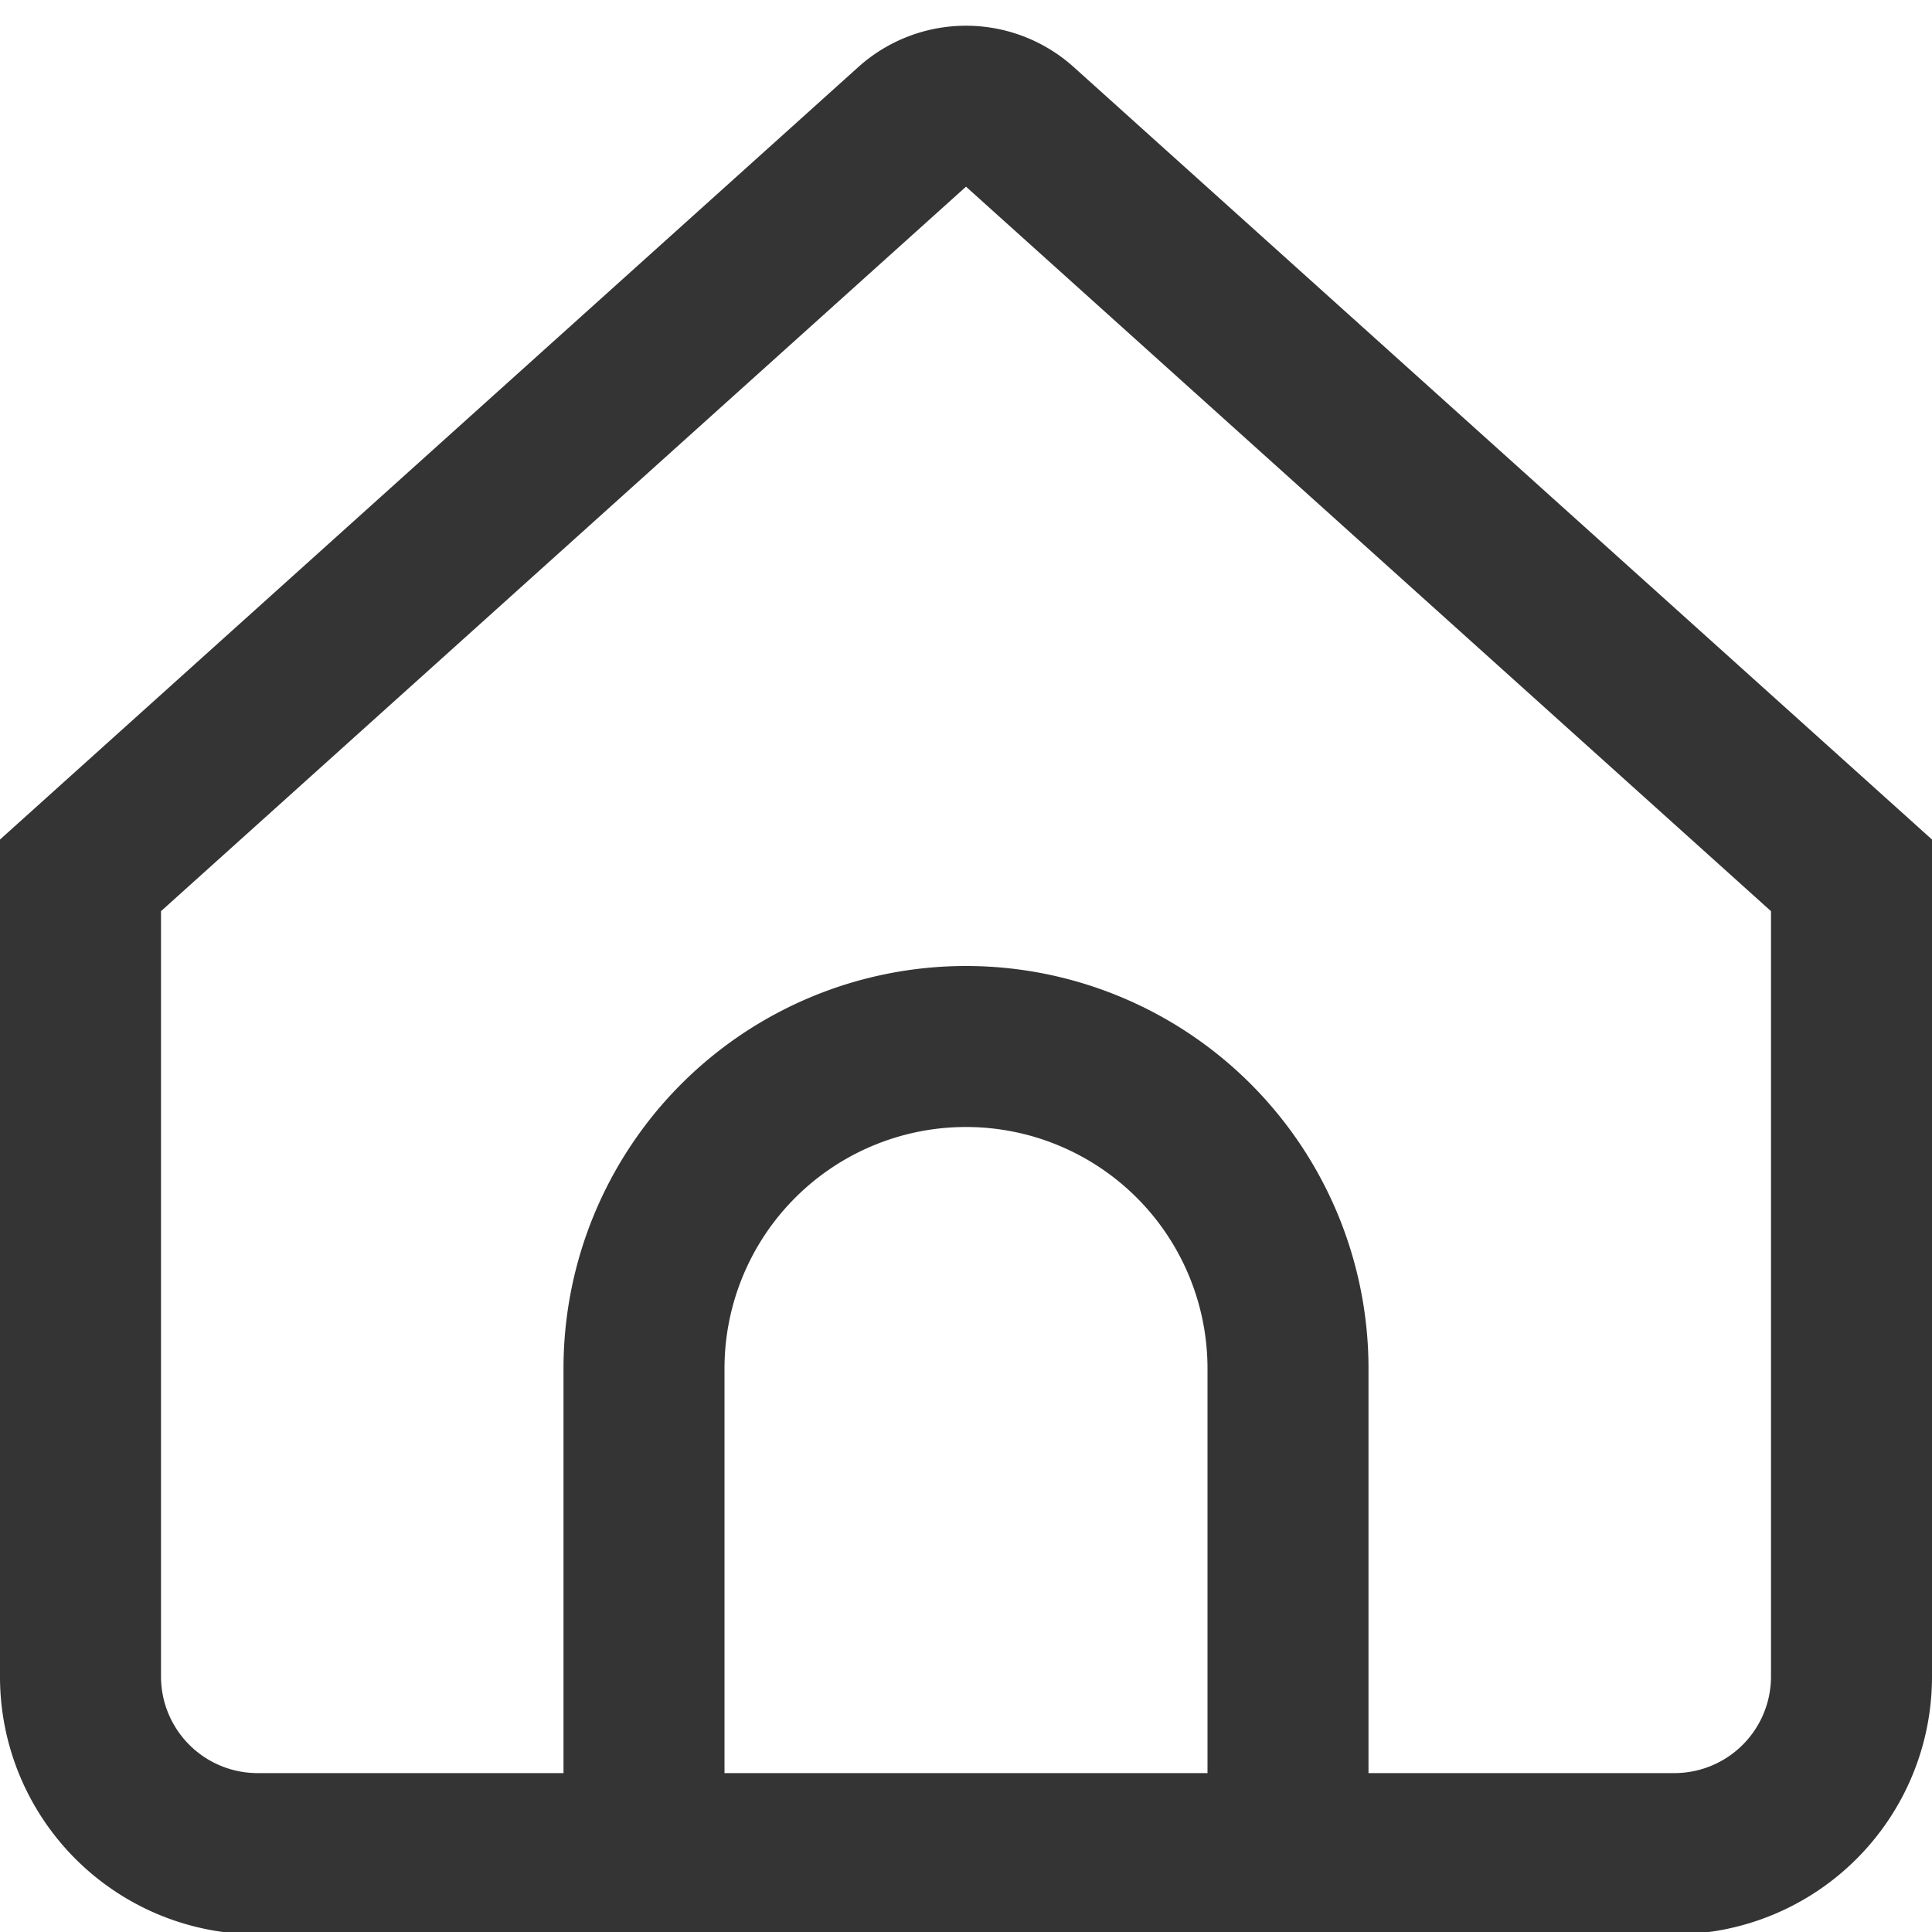 <?xml version="1.0" encoding="UTF-8"?>
<svg xmlns="http://www.w3.org/2000/svg" fill="#343434" viewBox="0 0 24 24" width="512" height="512"><g id="_01_align_center" data-name="01 align center"><path d="M13.338.833a2,2,0,0,0-2.676,0L0,10.429v10.4a3.2,3.2,0,0,0,3.2,3.2H20.8a3.2,3.2,0,0,0,3.2-3.2v-10.4ZM15,22.026H9V17a3,3,0,0,1,6,0Zm7-1.2a1.2,1.2,0,0,1-1.2,1.2H17V17A5,5,0,0,0,7,17v5.026H3.2a1.2,1.2,0,0,1-1.2-1.2V11.319l10-9,10,9Z"/></g></svg>
